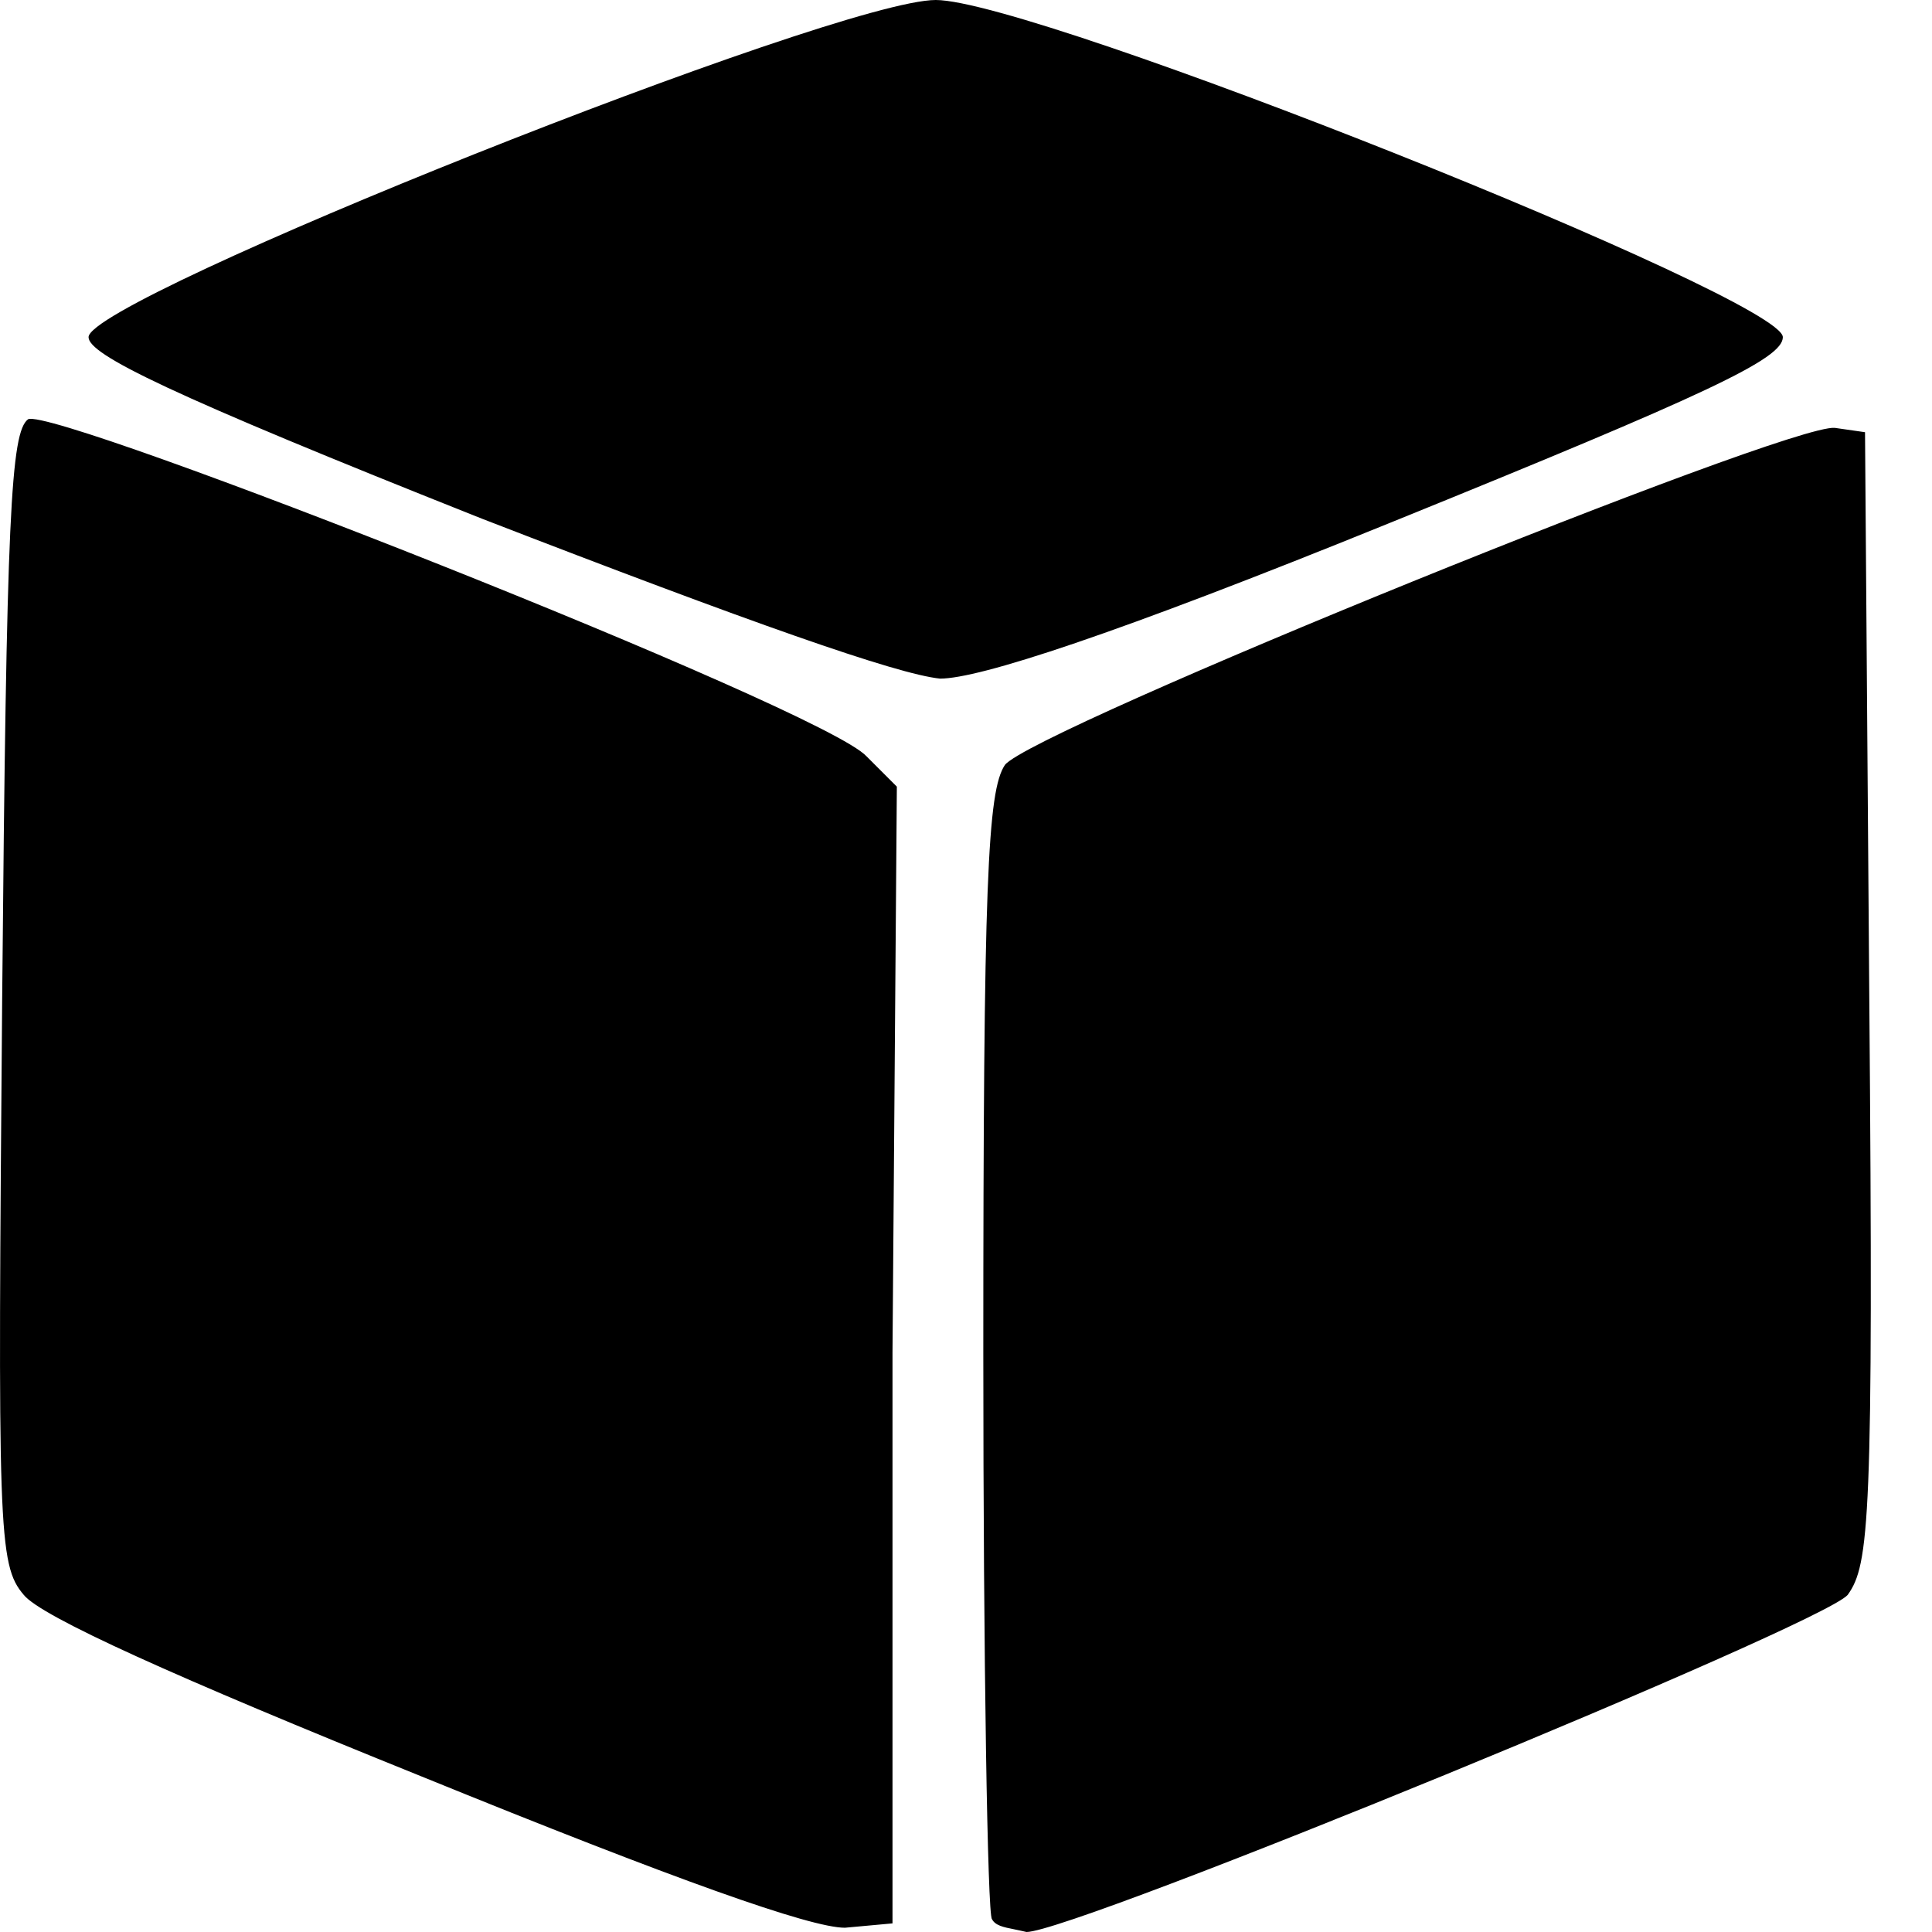 <svg xmlns="http://www.w3.org/2000/svg" viewBox="0 0 24 24"><g clip-path="url(#clip0_971_5569)"><path fill="currentColor" fill-rule="evenodd" d="M1.1 4.188C1.1 4.403 2.067 4.886 5.986 6.443C9.315 7.732 11.141 8.376 11.678 8.43C12.161 8.43 13.825 7.893 17.262 6.497C21.235 4.886 22.147 4.456 22.147 4.188C22.147 3.705 12.859 0 11.624 0C10.389 0 1.1 3.705 1.1 4.188ZM5.235 22.067C2.174 20.832 0.51 20.081 0.295 19.812C-0.027 19.436 -0.027 19.007 0.027 12.403C0.08 6.389 0.134 5.369 0.349 5.208C0.671 5.047 10.228 8.806 10.765 9.396L11.141 9.772L11.087 16.805V23.893L10.496 23.947C10.067 23.947 8.402 23.356 5.235 22.067ZM12.322 23.839C12.268 23.785 12.215 20.617 12.215 16.805C12.215 10.953 12.268 9.825 12.483 9.503C12.805 9.074 22.201 5.262 22.792 5.315L23.168 5.369L23.221 12.403C23.275 18.899 23.221 19.436 22.953 19.812C22.631 20.188 13.342 24 12.752 24C12.698 23.987 12.647 23.977 12.601 23.967C12.463 23.94 12.362 23.919 12.322 23.839Z" clip-rule="evenodd"/></g></svg>
